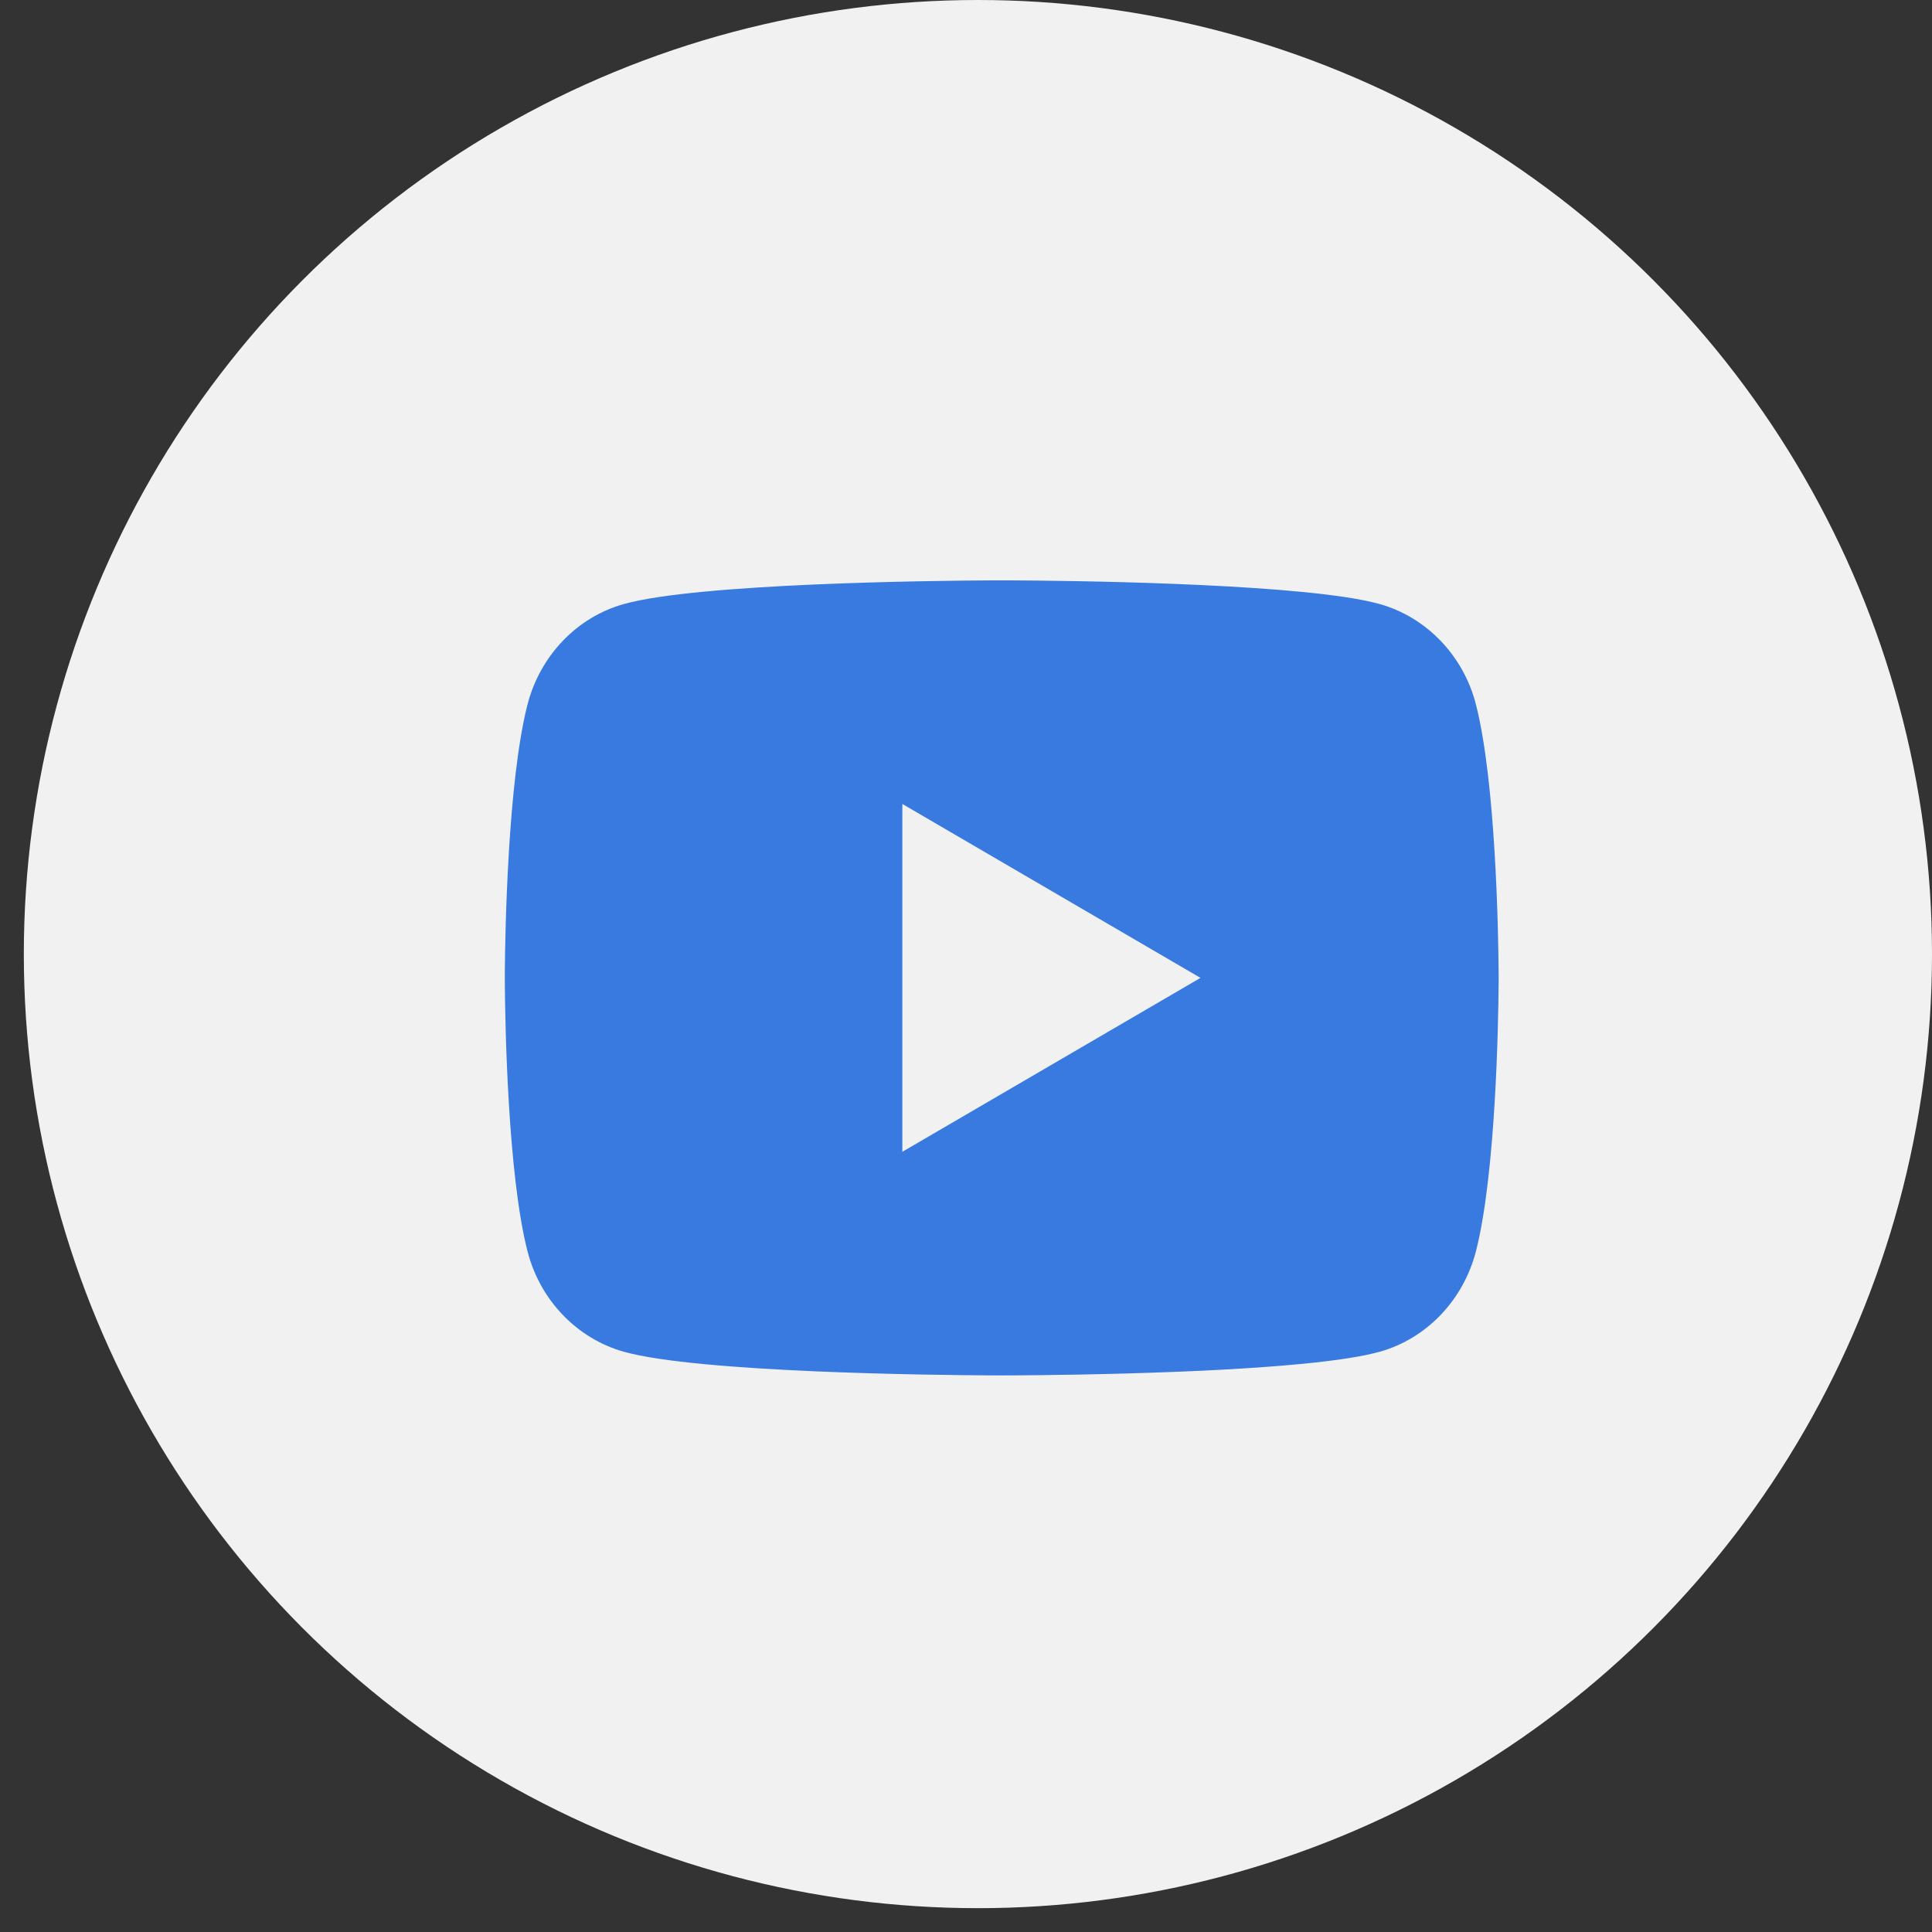 <svg width="54" height="54" viewBox="0 0 54 54" fill="none" xmlns="http://www.w3.org/2000/svg">
<rect x="0" y="0" width="54" height="54" fill="#333333" stroke="none"/>
<circle cx="27.333" cy="26.667" r="26.667" fill="#F1F1F1"/>
<path d="M28.339 16.222C29.081 16.227 30.936 16.244 32.908 16.323L33.608 16.354C35.593 16.448 37.577 16.608 38.561 16.883C39.873 17.252 40.905 18.327 41.253 19.691C41.808 21.856 41.878 26.083 41.886 27.105L41.888 27.317V27.332C41.888 27.332 41.888 27.337 41.888 27.347L41.886 27.559C41.878 28.582 41.808 32.808 41.253 34.974C40.9 36.342 39.868 37.418 38.561 37.782C37.577 38.056 35.593 38.217 33.608 38.311L32.908 38.341C30.936 38.42 29.081 38.438 28.339 38.442L28.013 38.443H27.999C27.999 38.443 27.994 38.443 27.984 38.443L27.659 38.442C26.089 38.434 19.525 38.363 17.437 37.782C16.124 37.413 15.093 36.337 14.744 34.974C14.189 32.808 14.12 28.582 14.111 27.559V27.105C14.12 26.083 14.189 21.856 14.744 19.691C15.098 18.322 16.129 17.247 17.437 16.883C19.525 16.302 26.089 16.231 27.659 16.222H28.339ZM25.221 22.471V32.193L33.554 27.332L25.221 22.471Z" fill="#387ADF"/>
</svg>
